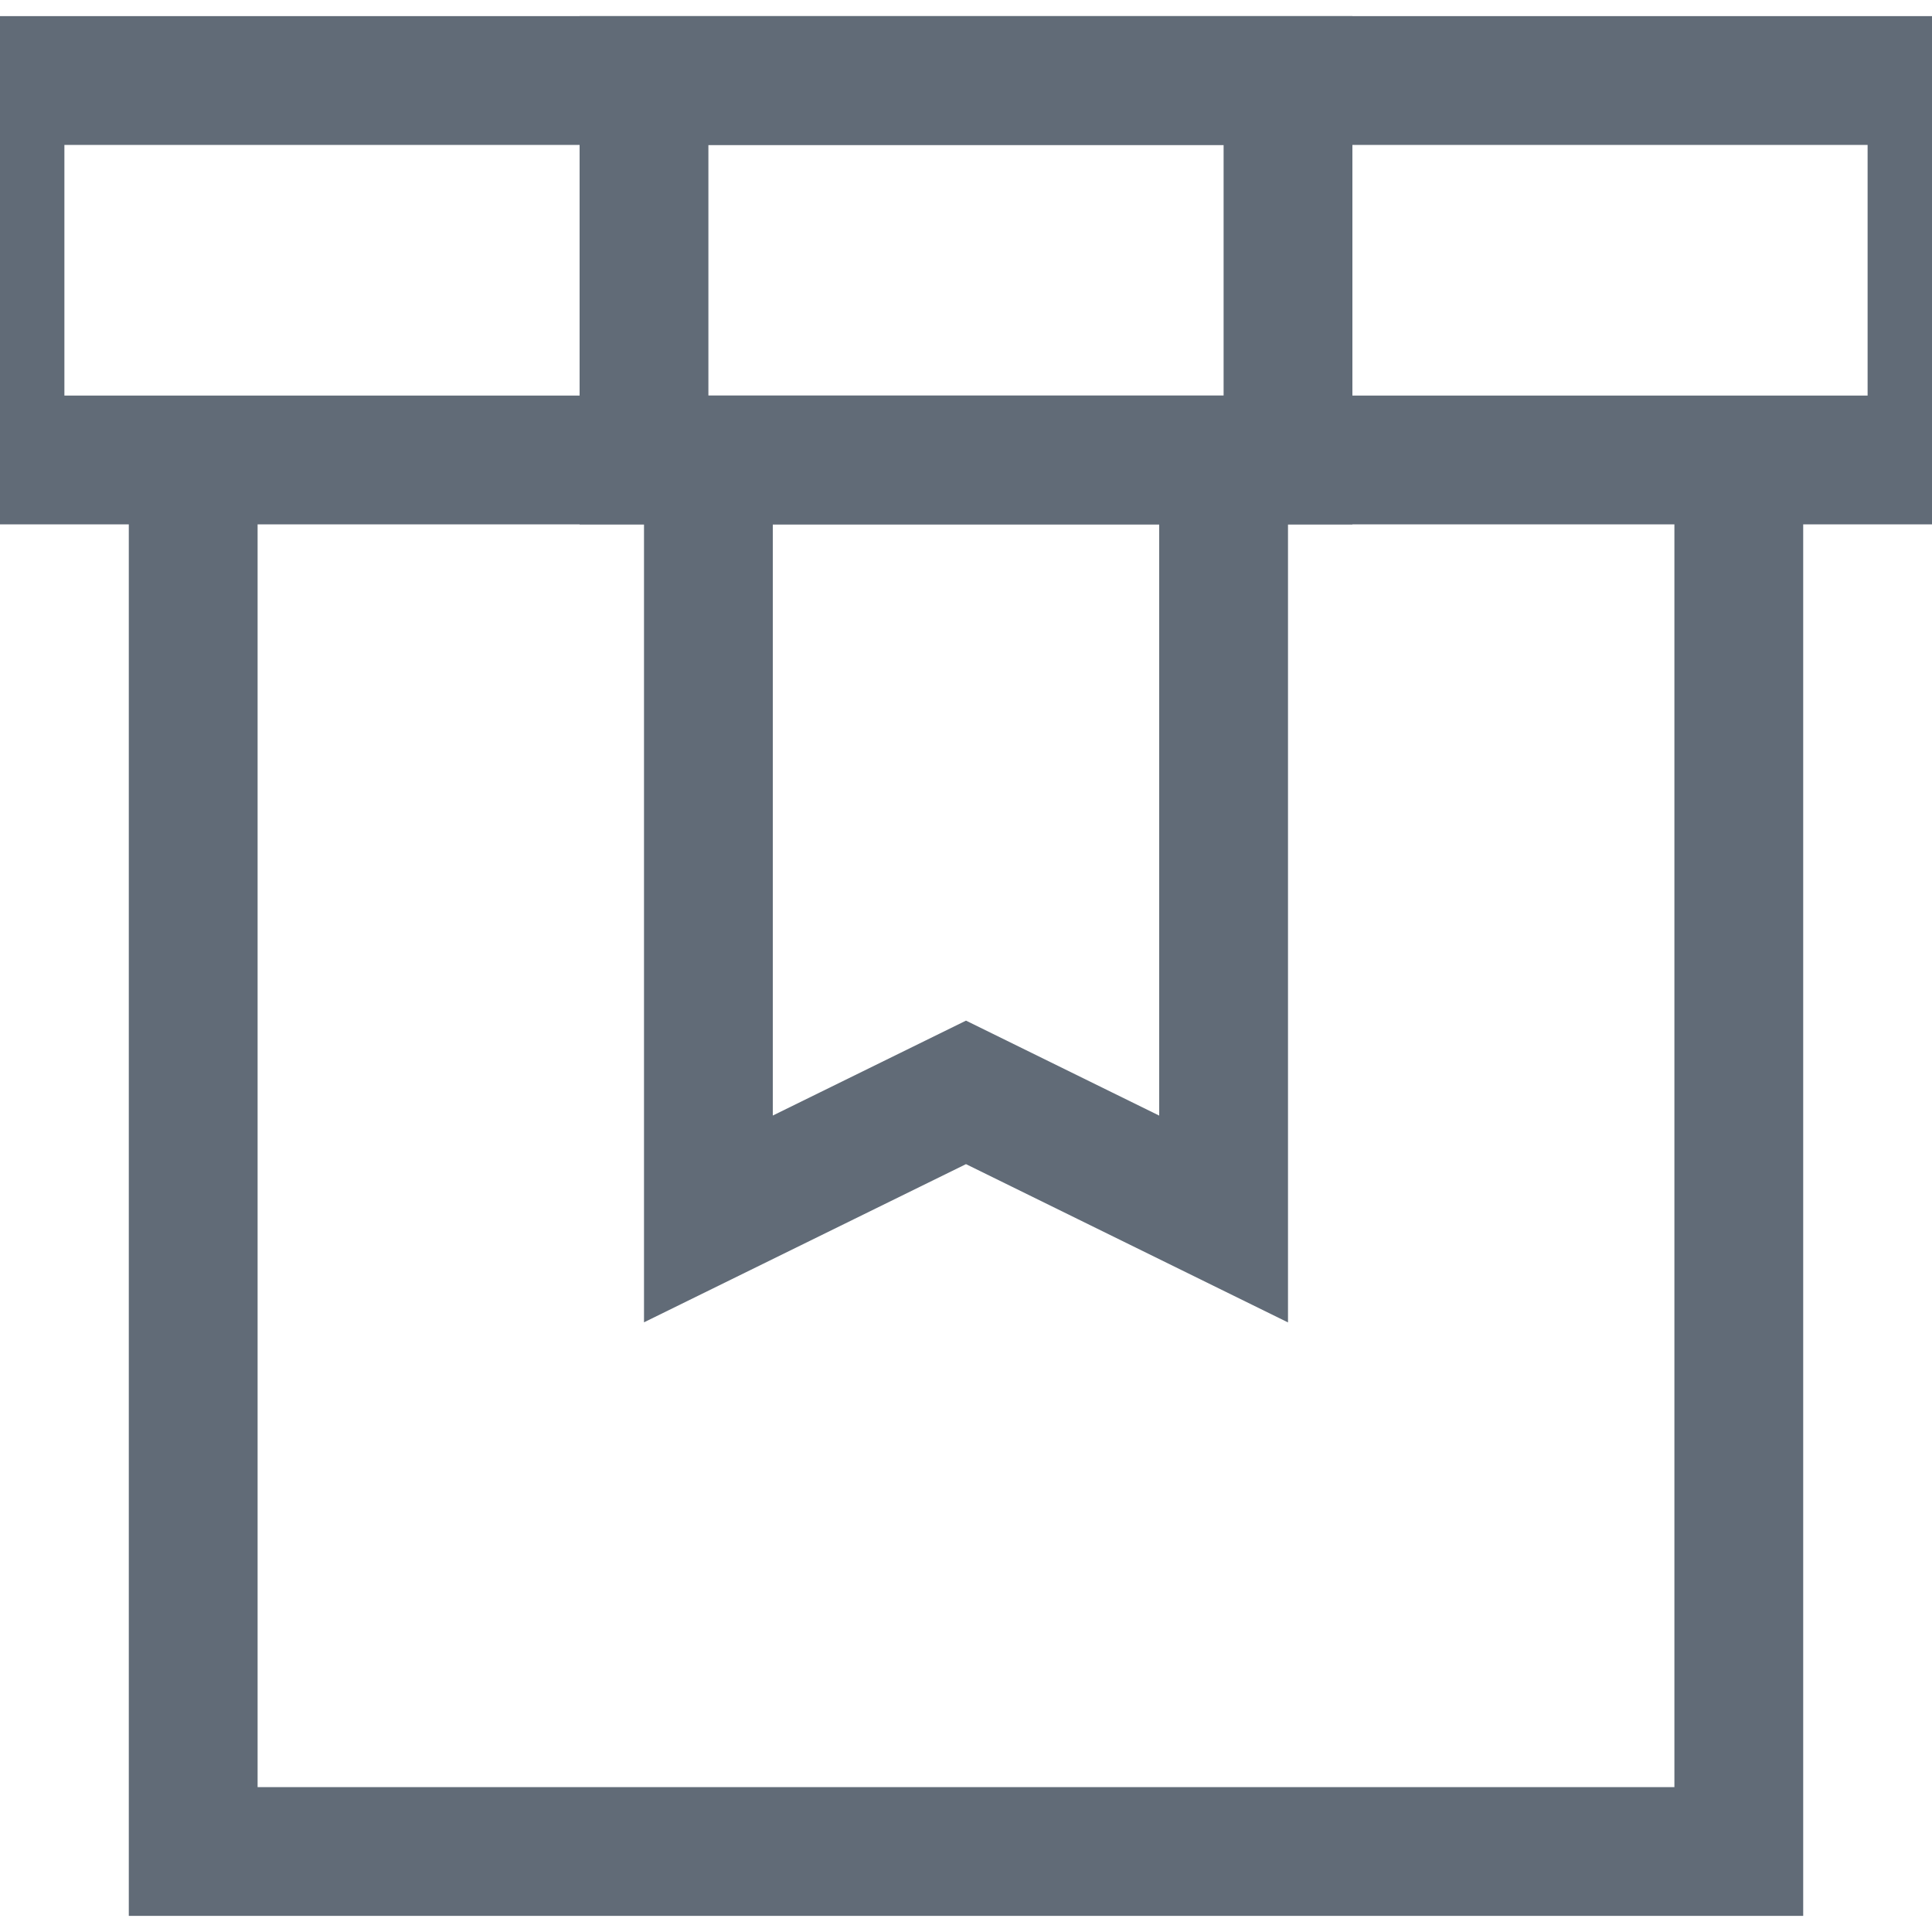 <svg xmlns="http://www.w3.org/2000/svg" width="24" height="24" viewBox="0 0 24 24">
    <g fill="none" fill-rule="evenodd" stroke="#616B77" stroke-linecap="square" stroke-width="1.6">
        <path d="M0 1h24v4.714H0zM21.6 5.714V23H2.4V5.714"/>
        <path d="M15.2 5.714v9.429L12 13.57l-3.2 1.572V5.714M16 1v4.714H8V1z"/>
    </g>
</svg>
